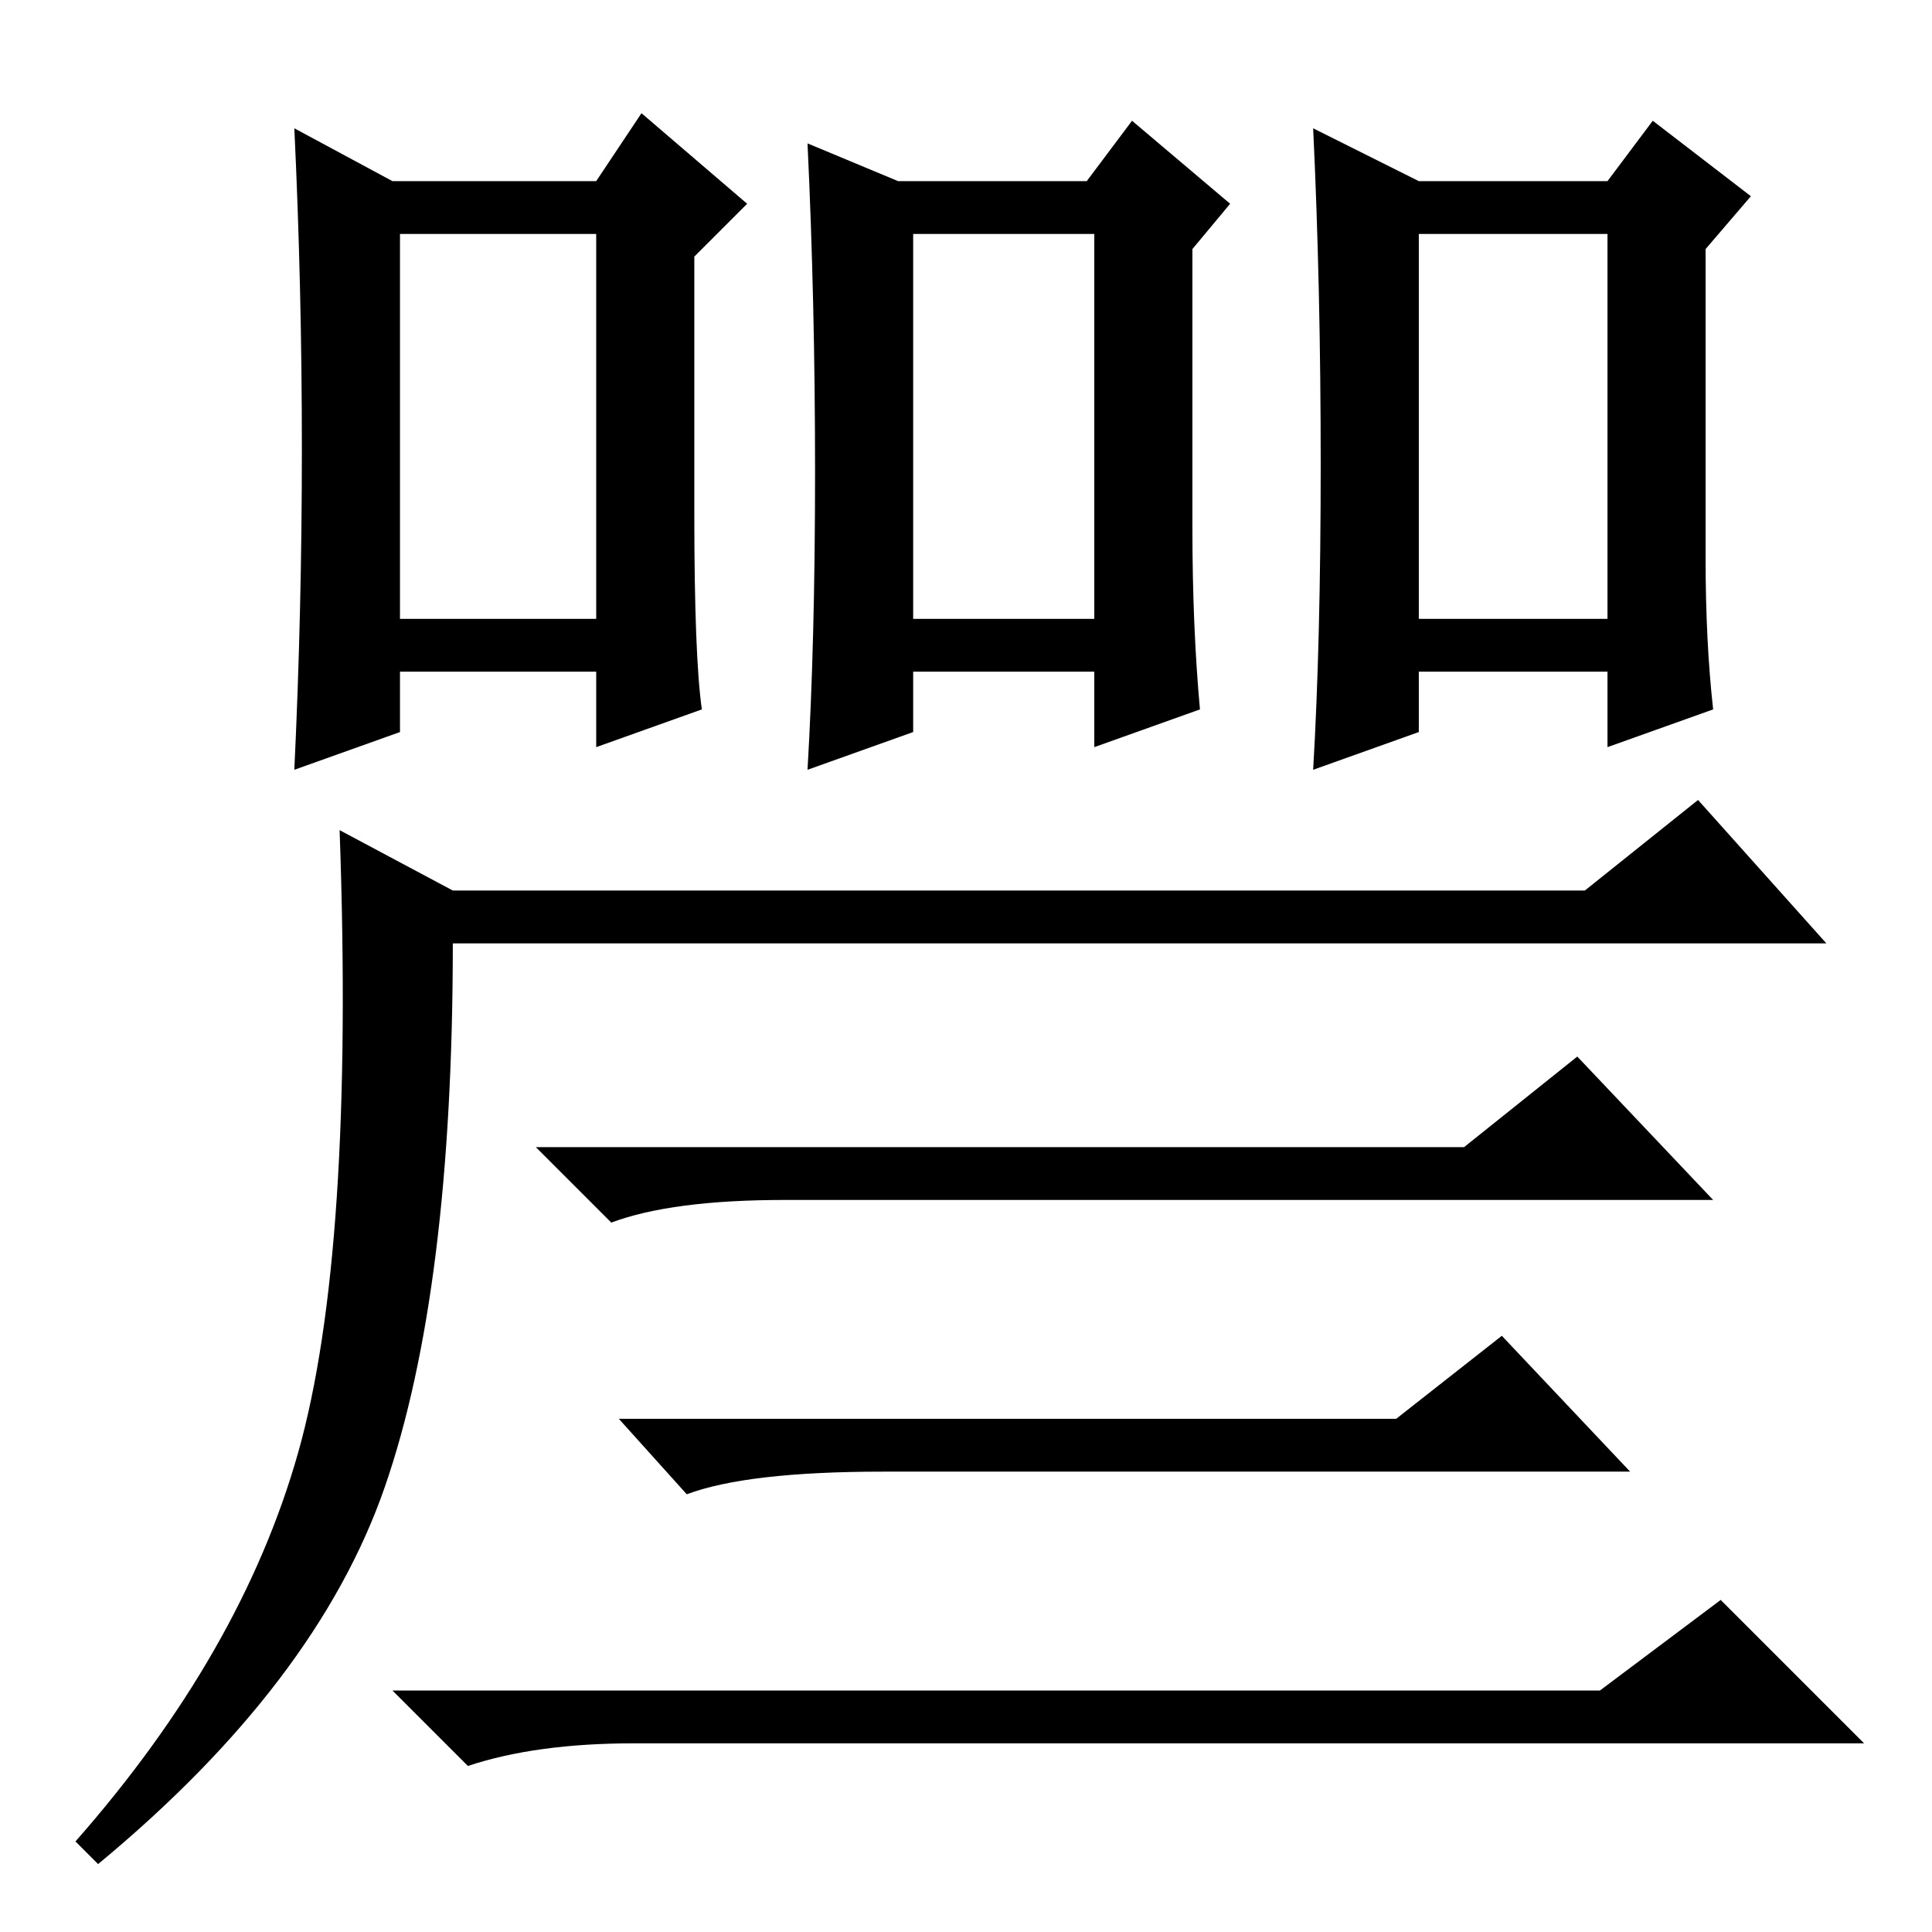 <?xml version="1.0" standalone="no"?>
<!DOCTYPE svg PUBLIC "-//W3C//DTD SVG 1.1//EN" "http://www.w3.org/Graphics/SVG/1.1/DTD/svg11.dtd" >
<svg xmlns="http://www.w3.org/2000/svg" xmlns:xlink="http://www.w3.org/1999/xlink" version="1.1" viewBox="0 -36 256 256">
  <g transform="matrix(1 0 0 -1 0 220)">
   <path fill="currentColor"
d="M53 174h26v51h-26v-51zM92 188q0 -19 1 -26l-14 -5v10h-26v-8l-14 -5q1 21 1 42.5t-1 42.5l13 -7h27l6 9l14 -12l-7 -7v-34zM121 174h24v51h-24v-51zM158 186q0 -13 1 -24l-14 -5v10h-24v-8l-14 -5q1 17 1 39.5t-1 43.5l12 -5h25l6 8l13 -11l-5 -6v-37zM188 174h25v51
h-25v-51zM226 182q0 -11 1 -20l-14 -5v10h-25v-8l-14 -5q1 17 1 40.5t-1 44.5l14 -7h25l6 8l13 -10l-6 -7v-41zM60 138h150l15 12l17 -19h-182q0 -46 -9 -72t-38 -50l-3 3q22 25 29.5 51.5t5.5 82.5zM194 104l15 12l18 -19h-123q-15 0 -23 -3l-10 10h123zM212 32l16 12
l19 -19h-163q-13 0 -22 -3l-10 10h160zM185 68l14 11l17 -18h-99q-18 0 -26 -3l-9 10h103z" />
  </g>

</svg>
